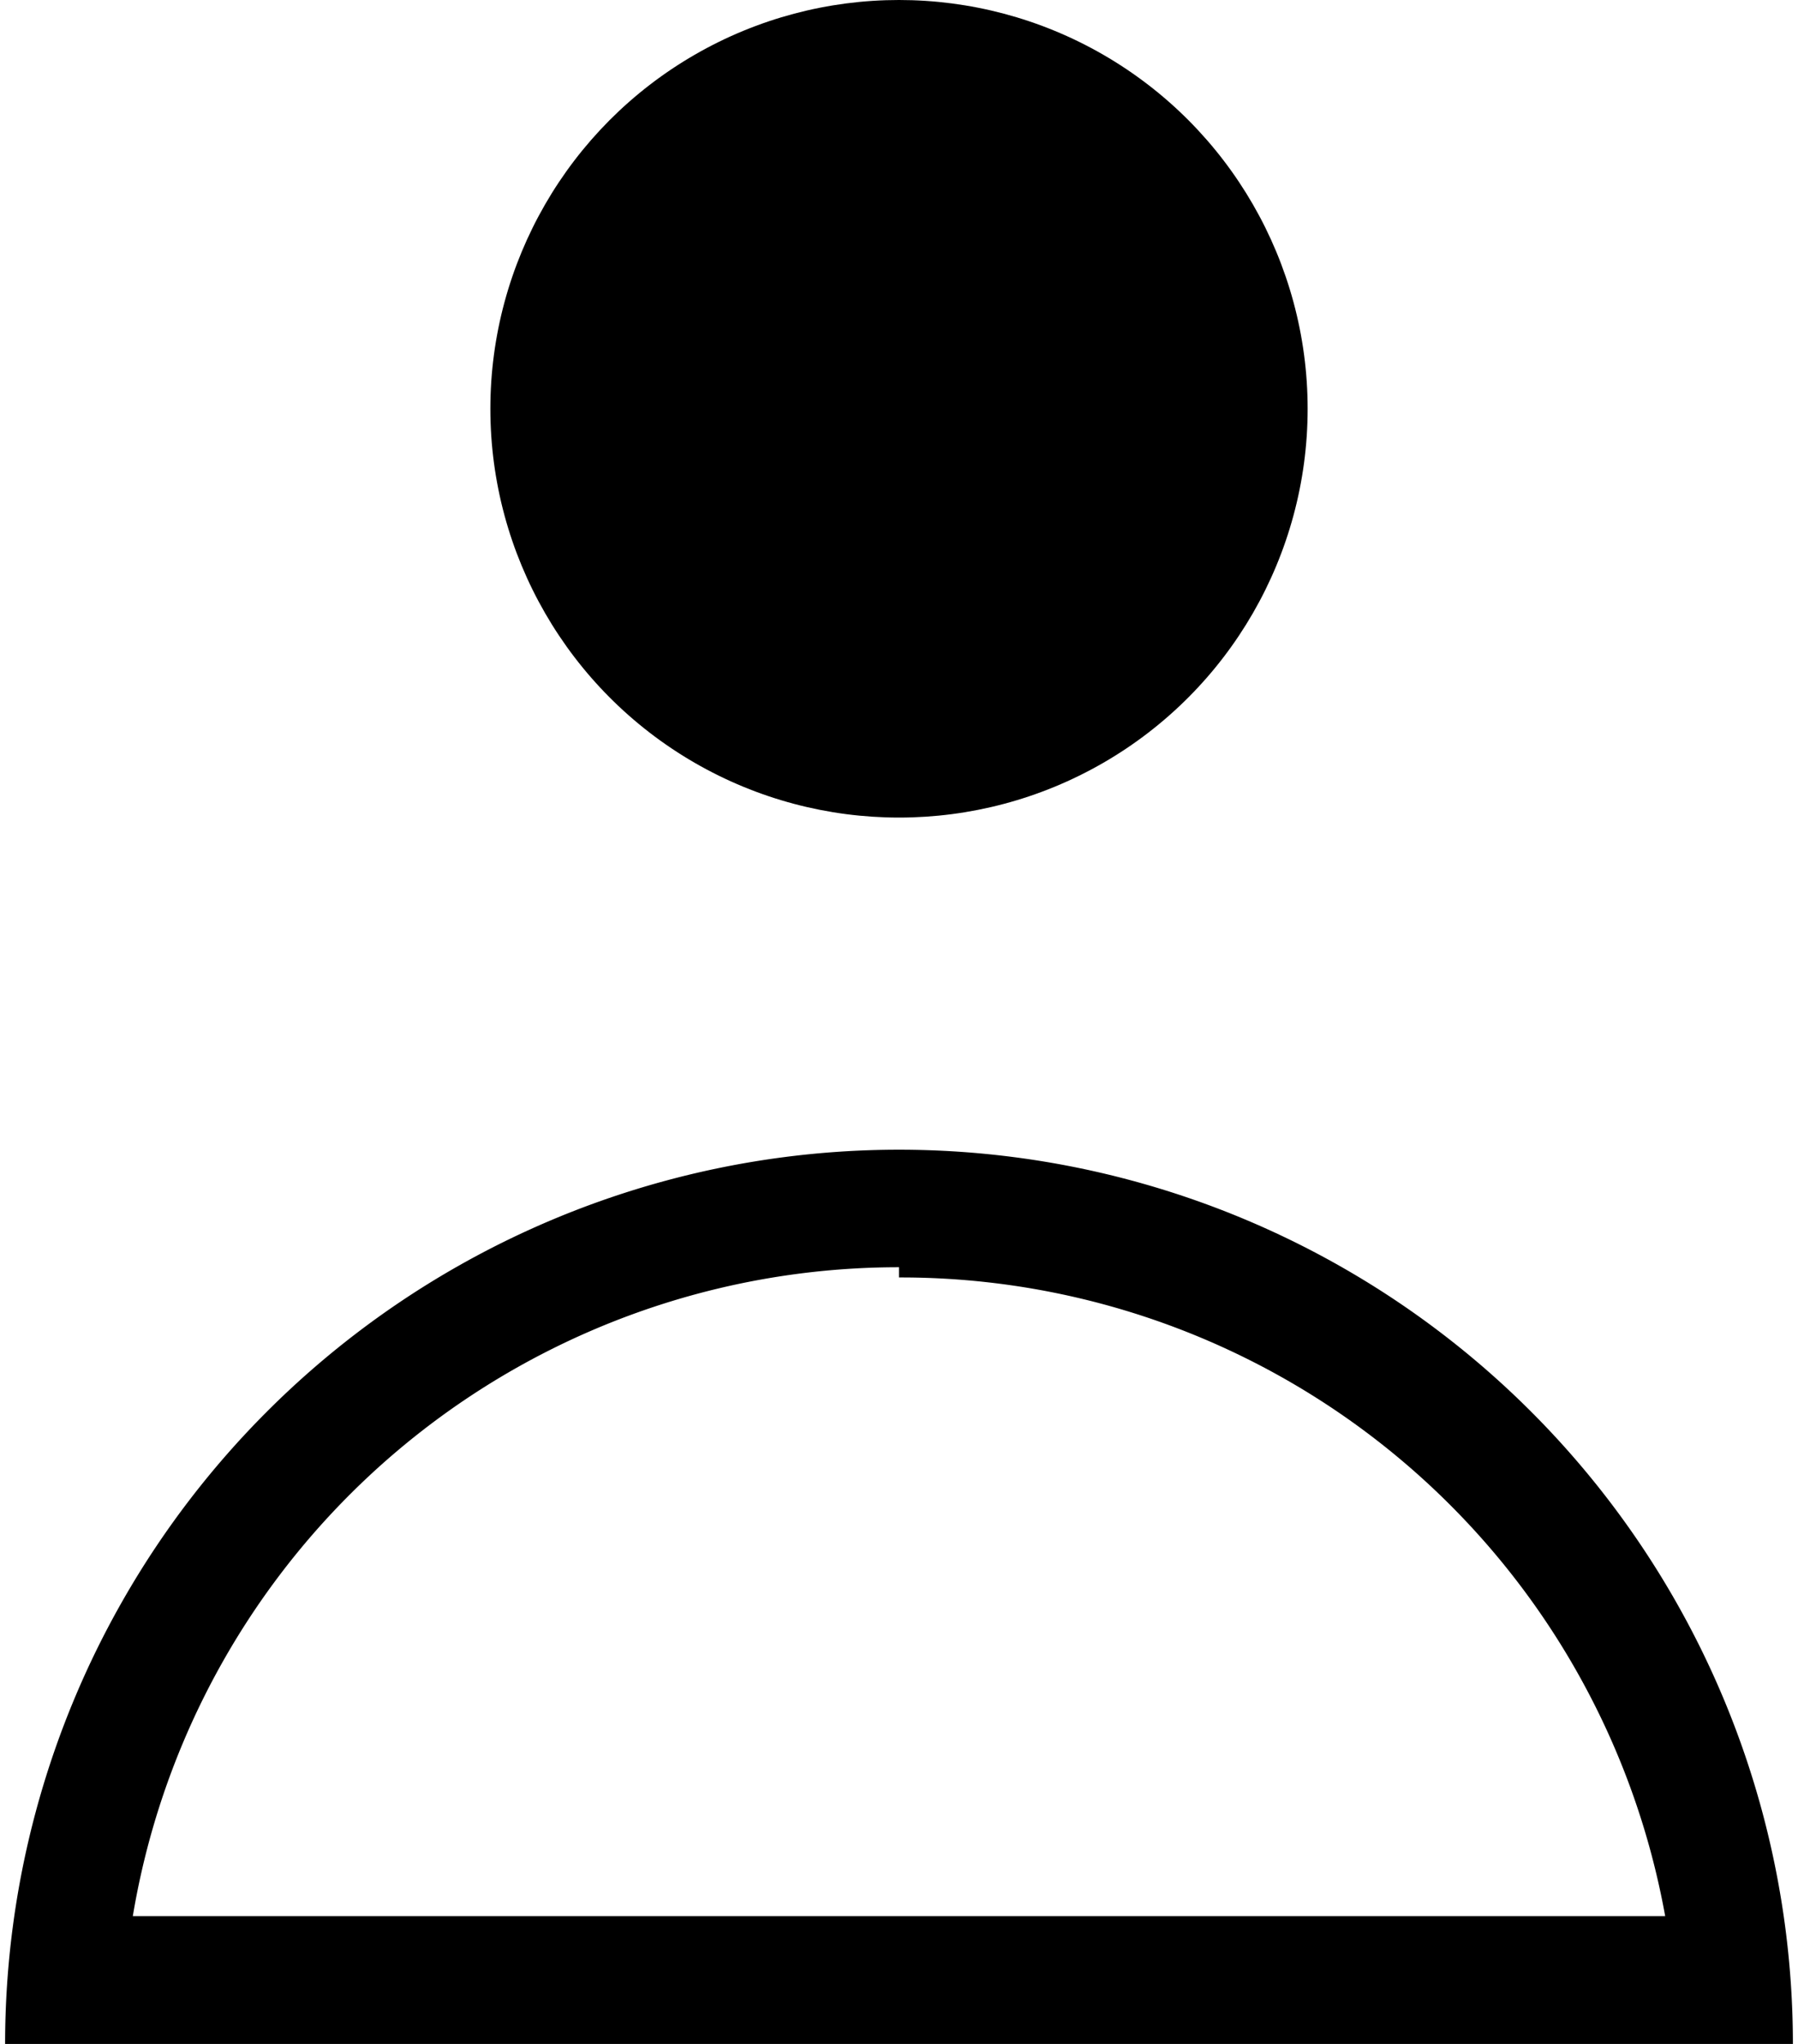 <svg xmlns="http://www.w3.org/2000/svg" viewBox="0 0 14.08 16"><path d="M7.04 9a7 7 0 00-7 7h14a7 7 0 00-7-7zm0 1a6.08 6.08 0 016 5h-12a6.08 6.08 0 016-5.08z"/><circle cx="7.04" cy="3.2" r="3.2"/></svg>